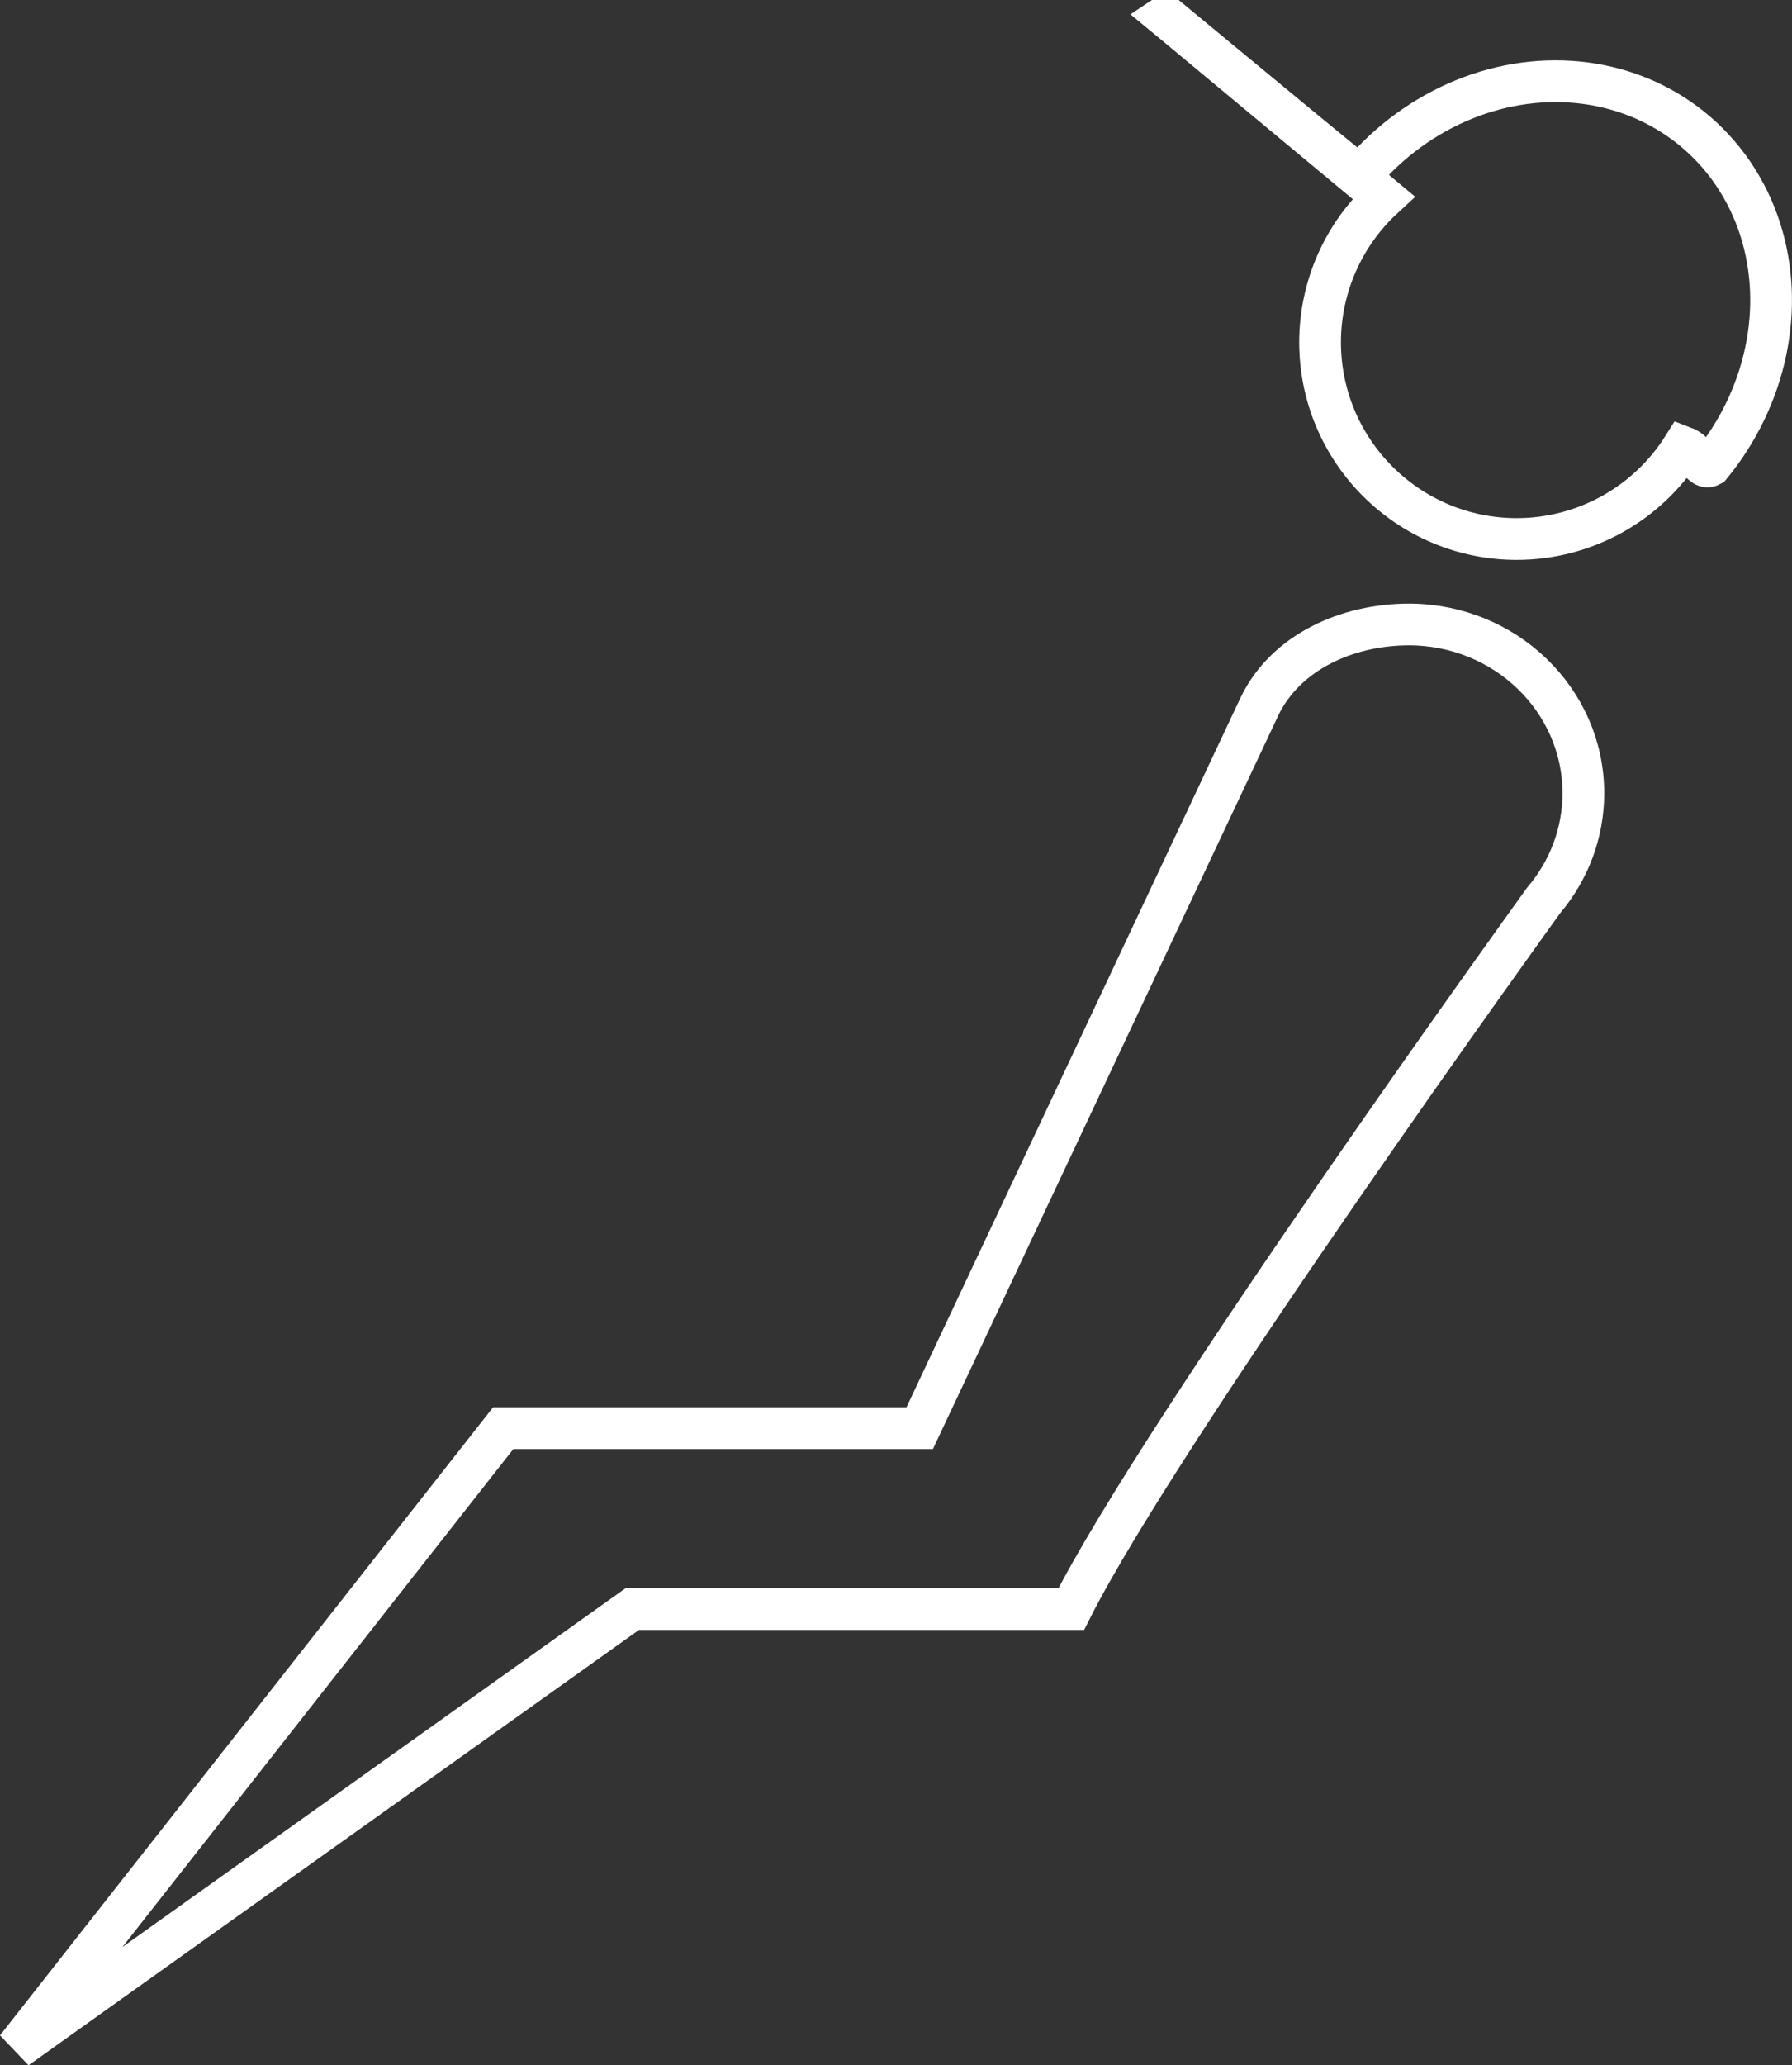 <?xml version="1.0" encoding="UTF-8" standalone="no"?>
<svg
   xmlns:dc="http://purl.org/dc/elements/1.1/"
   xmlns:cc="http://creativecommons.org/ns#"
   xmlns:rdf="http://www.w3.org/1999/02/22-rdf-syntax-ns#"
   xmlns:svg="http://www.w3.org/2000/svg"
   xmlns="http://www.w3.org/2000/svg"
   xmlns:sodipodi="http://sodipodi.sourceforge.net/DTD/sodipodi-0.dtd"
   xmlns:inkscape="http://www.inkscape.org/namespaces/inkscape"
   width="181.743mm"
   height="209.396mm"
   viewBox="0 0 643.972 741.953"
   id="svg2"
   version="1.1"
   inkscape:version="0.91 r13725"
   sodipodi:docname="seat.svg">
  <rect x="0" y="0" width="643.972" height="741.953" fill="#333333" stroke="none"/>
  <sodipodi:namedview
     pagecolor="#ffffff"
     bordercolor="#666666"
     borderopacity="1"
     objecttolerance="10"
     gridtolerance="10"
     guidetolerance="10"
     inkscape:pageopacity="0"
     inkscape:pageshadow="2"
     inkscape:window-width="1378"
     inkscape:window-height="877"
     id="namedview8"
     showgrid="false"
     inkscape:zoom="0.31807937"
     inkscape:cx="321.98584"
     inkscape:cy="370.97659"
     inkscape:window-x="54"
     inkscape:window-y="-8"
     inkscape:window-maximized="1"
     inkscape:current-layer="svg2" />
  <defs
     id="defs4" />
  <g
     transform="translate(88.665,-75.015)"
     id="layer1"
     style="fill:none;stroke:#ffffff;stroke-opacity:1">
    <path
       style="fill:none;fill-rule:evenodd;stroke:#ffffff;stroke-width:15;stroke-linecap:butt;stroke-linejoin:miter;stroke-miterlimit:4;stroke-dasharray:none;stroke-opacity:1"
       d="m 241.839,588.076 -149.662,0 -174.943,222.785 221.314,-157.785 157.758,0 c 32.517,-64.599 169.754,-254.599 169.754,-254.599 9.216,-10.84 14.26,-24.434 14.271,-38.467 4e-4,-33.496 -28.08,-60.65 -62.719,-60.65 -21.939,0.03 -44.053,9.714 -53.605,29.305 z"
       id="path4136" />
    <path
       style="opacity:1;fill:none;fill-opacity:1;stroke:#ffffff;stroke-width:15;stroke-miterlimit:4;stroke-dasharray:none;stroke-opacity:1"
       d="M 330.139,80.803 408.535,146 c -14.521,13.368 -22.795,32.196 -22.82,51.934 -3.1e-4,39.054 31.659,70.714 70.713,70.715 24.29,-0.034 46.863,-12.532 59.783,-33.102 5.209,1.929 6.432,8.551 9.82,6.725 20.061,-24.411 26.852,-56.654 17.865,-84.826 -4.674,-14.639 -13.354,-27.324 -25.09,-36.666 -10.713,-8.528 -23.611,-13.982 -37.512,-15.863 -29.641,-4.01 -60.557,8.602 -81.102,33.086 22.649,19.653 -59.342,-48.369 -70.055,-57.199 z"
       id="path5163" />
  </g>
</svg>
